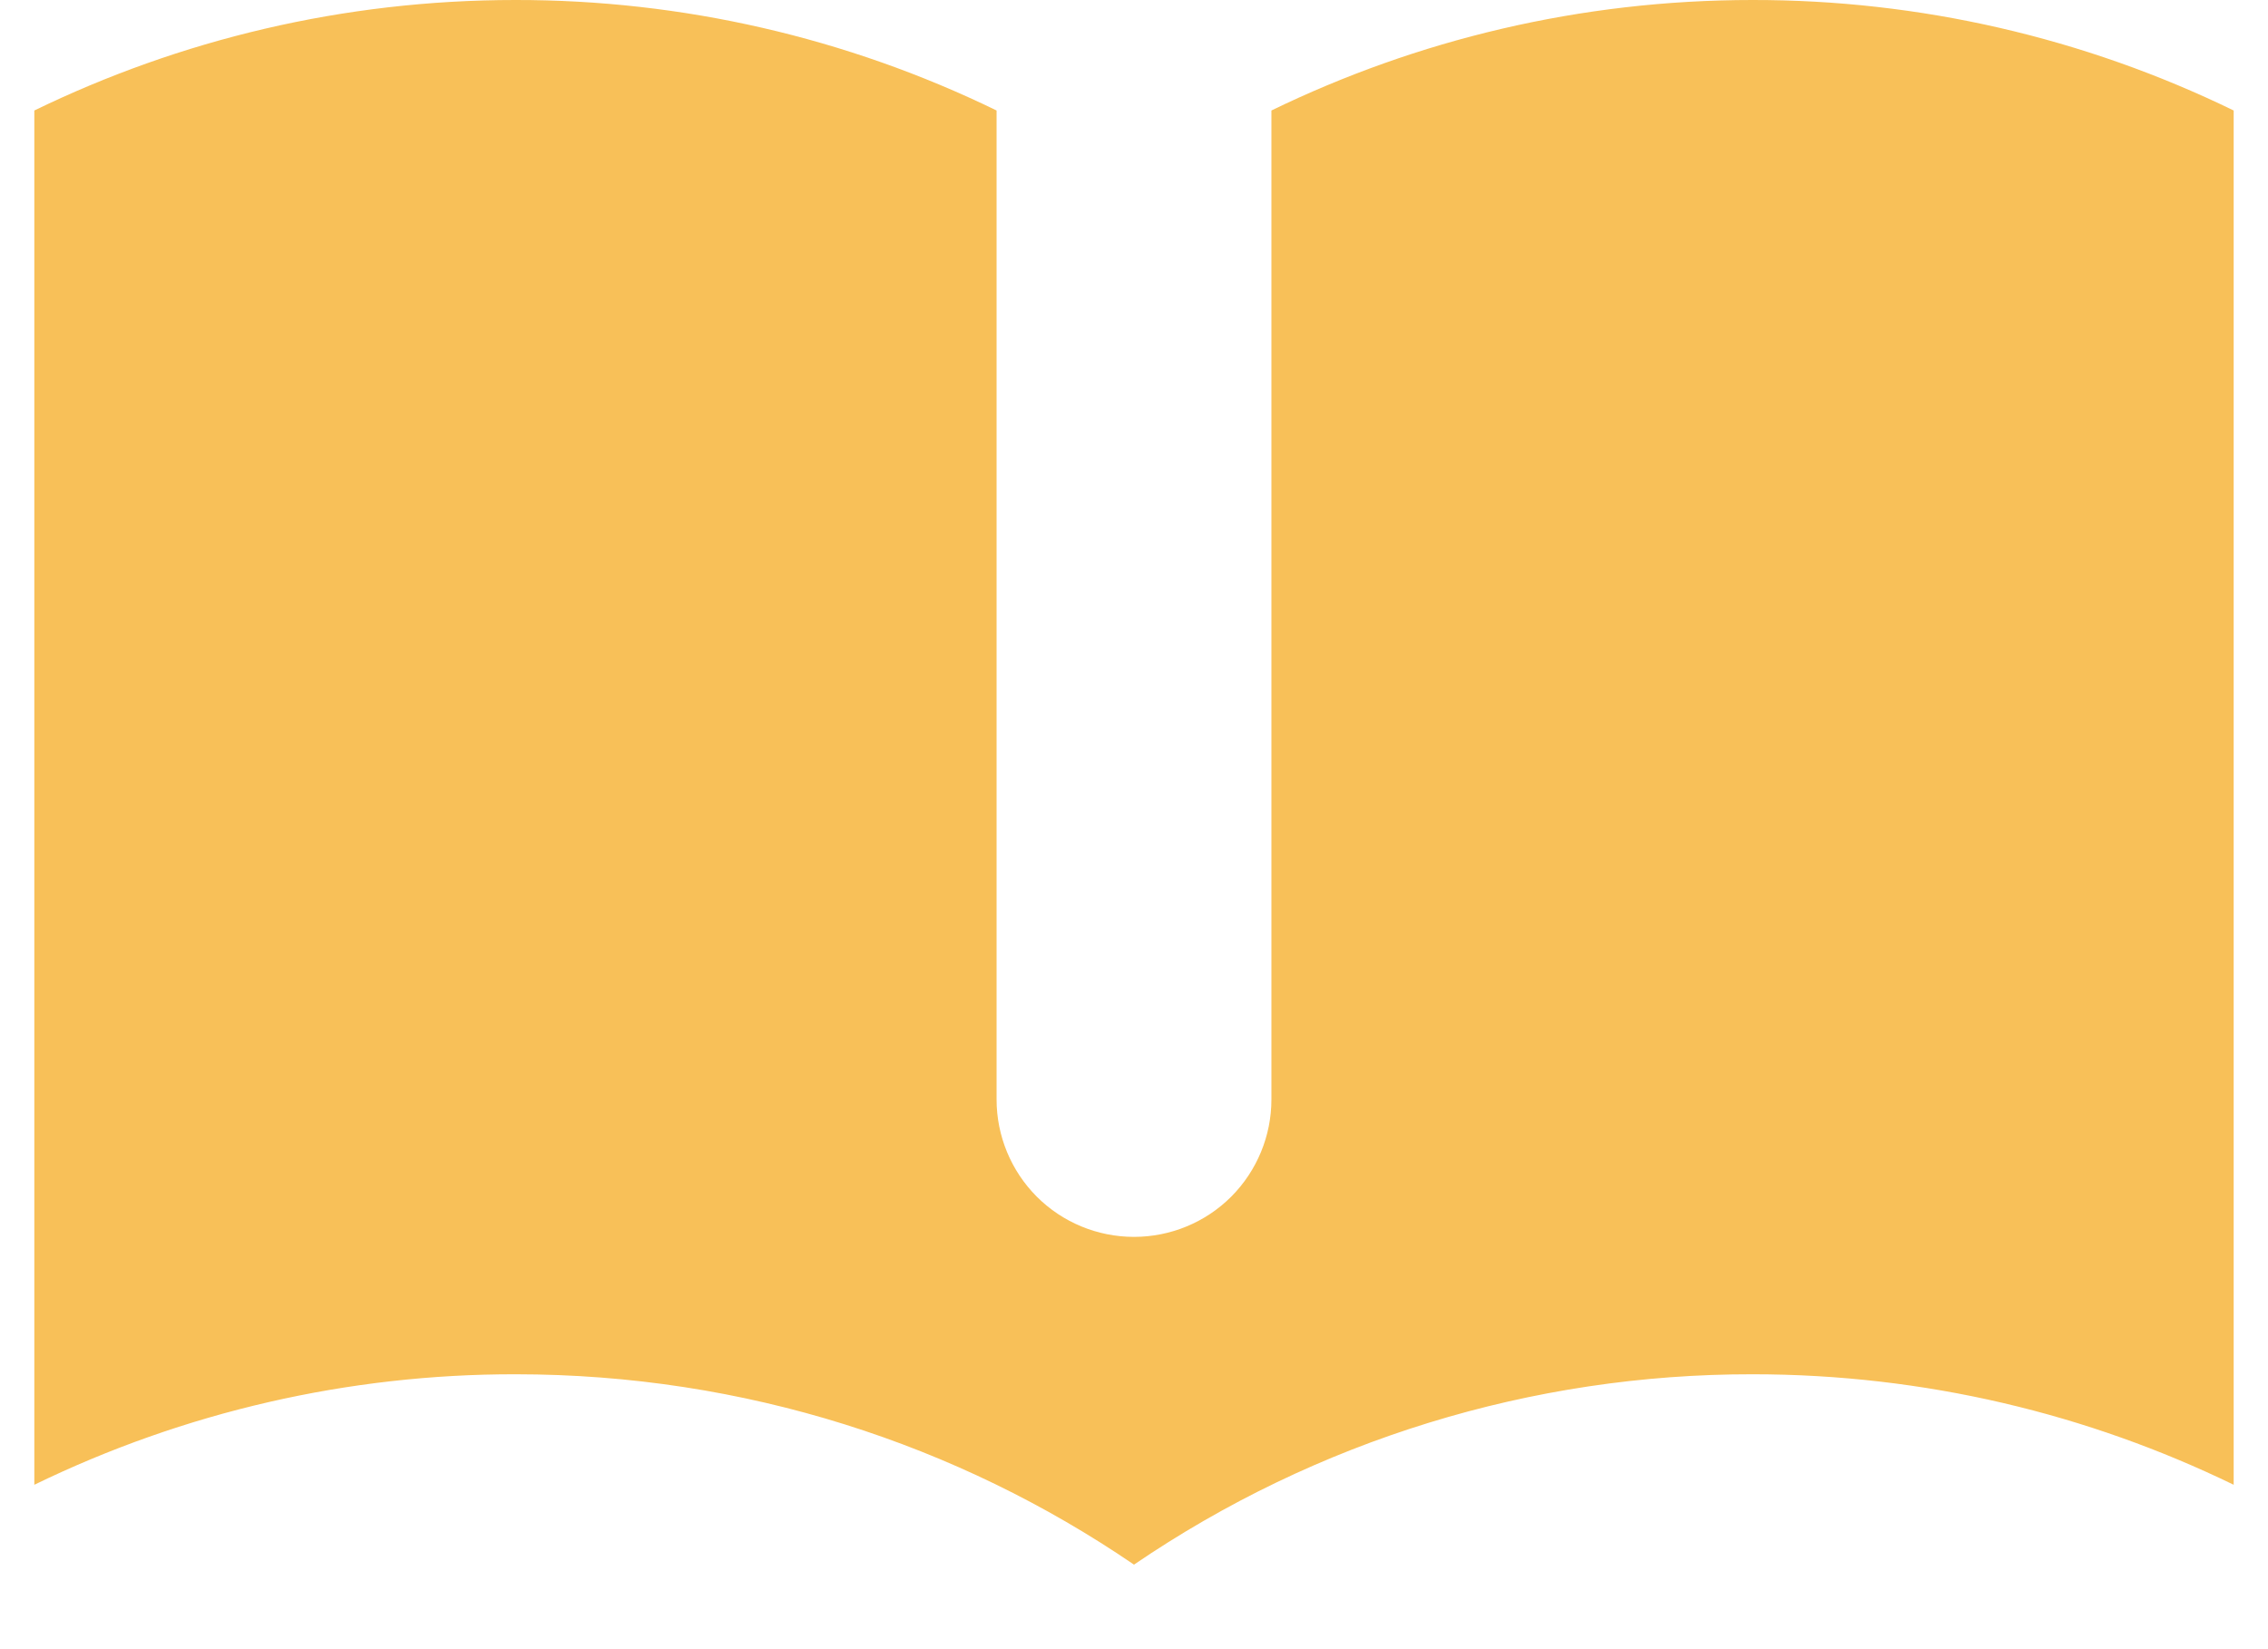 <svg width="22" height="16" viewBox="0 0 22 16" fill="none" xmlns="http://www.w3.org/2000/svg">
<path d="M9.667 1.072C8.213 0.364 6.617 -0.002 5 1.20176e-05C3.327 1.20176e-05 1.743 0.387 0.333 1.072V14.405C1.787 13.698 3.383 13.331 5 13.333C7.225 13.333 9.291 14.013 11 15.18C12.768 13.974 14.86 13.33 17 13.333C18.673 13.333 20.257 13.72 21.667 14.405V1.072C20.213 0.364 18.617 -0.002 17 1.20176e-05C15.327 1.20176e-05 13.743 0.387 12.333 1.072V10.667C12.333 11.02 12.193 11.359 11.943 11.61C11.693 11.86 11.354 12 11 12C10.646 12 10.307 11.86 10.057 11.61C9.807 11.359 9.667 11.02 9.667 10.667V1.072Z" fill="#F8C058"/>
</svg>
